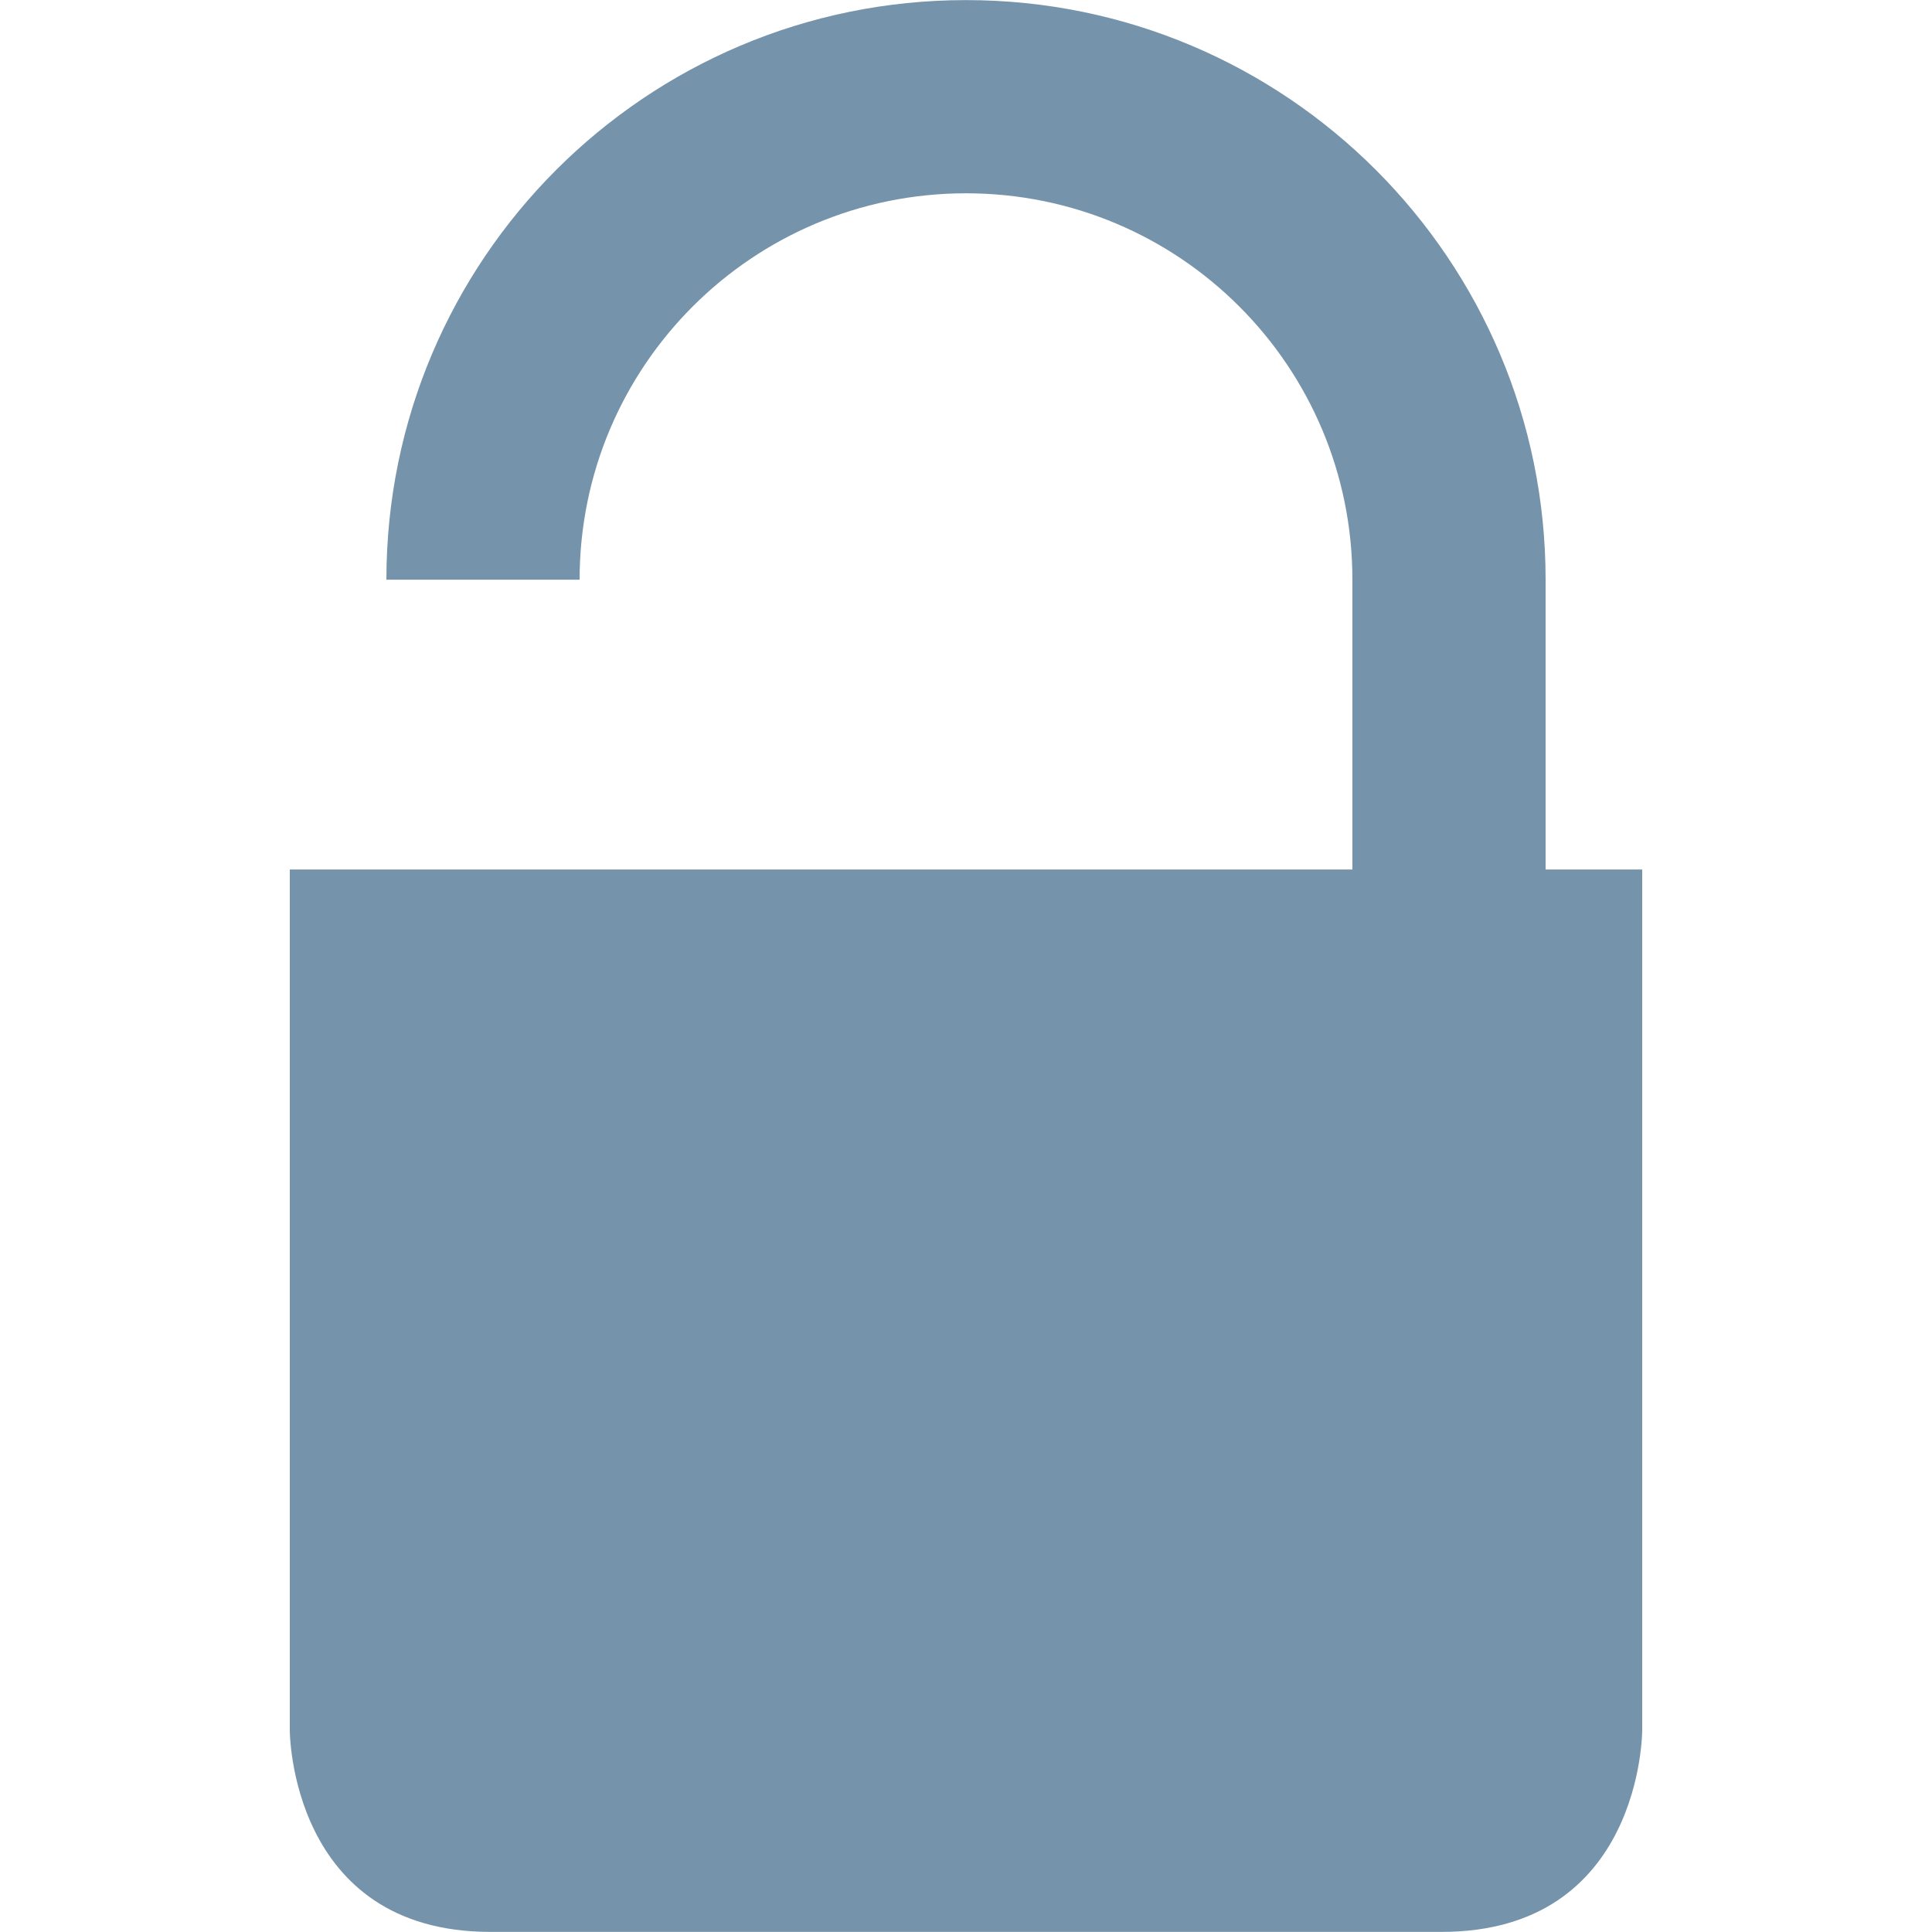 <?xml version="1.0" encoding="utf-8"?>
<!-- Generator: Adobe Illustrator 16.0.0, SVG Export Plug-In . SVG Version: 6.00 Build 0)  -->
<!DOCTYPE svg PUBLIC "-//W3C//DTD SVG 1.1//EN" "http://www.w3.org/Graphics/SVG/1.1/DTD/svg11.dtd">
<svg version="1.1" id="Layer_1" xmlns="http://www.w3.org/2000/svg" xmlns:xlink="http://www.w3.org/1999/xlink" x="0px" y="0px"
	 width="20px" height="20px" viewBox="0 0 20 20" enable-background="new 0 0 20 20" xml:space="preserve">
<path fill="#7593AA" d="M16,9.001v-3c0-3.313-2.687-6-6-6s-6,2.687-6,6h2c0-2.211,1.791-4,4-4c2.209,0,4,1.789,4,4v3h-4H6.604H6H4H3
	v8.914c0,0,0,2.084,2.078,2.084c0.724,0,2.745,0,4.922,0c2.177,0,4.197,0,4.922,0C17,19.999,17,17.915,17,17.915V9.001H16z"/>
</svg>

